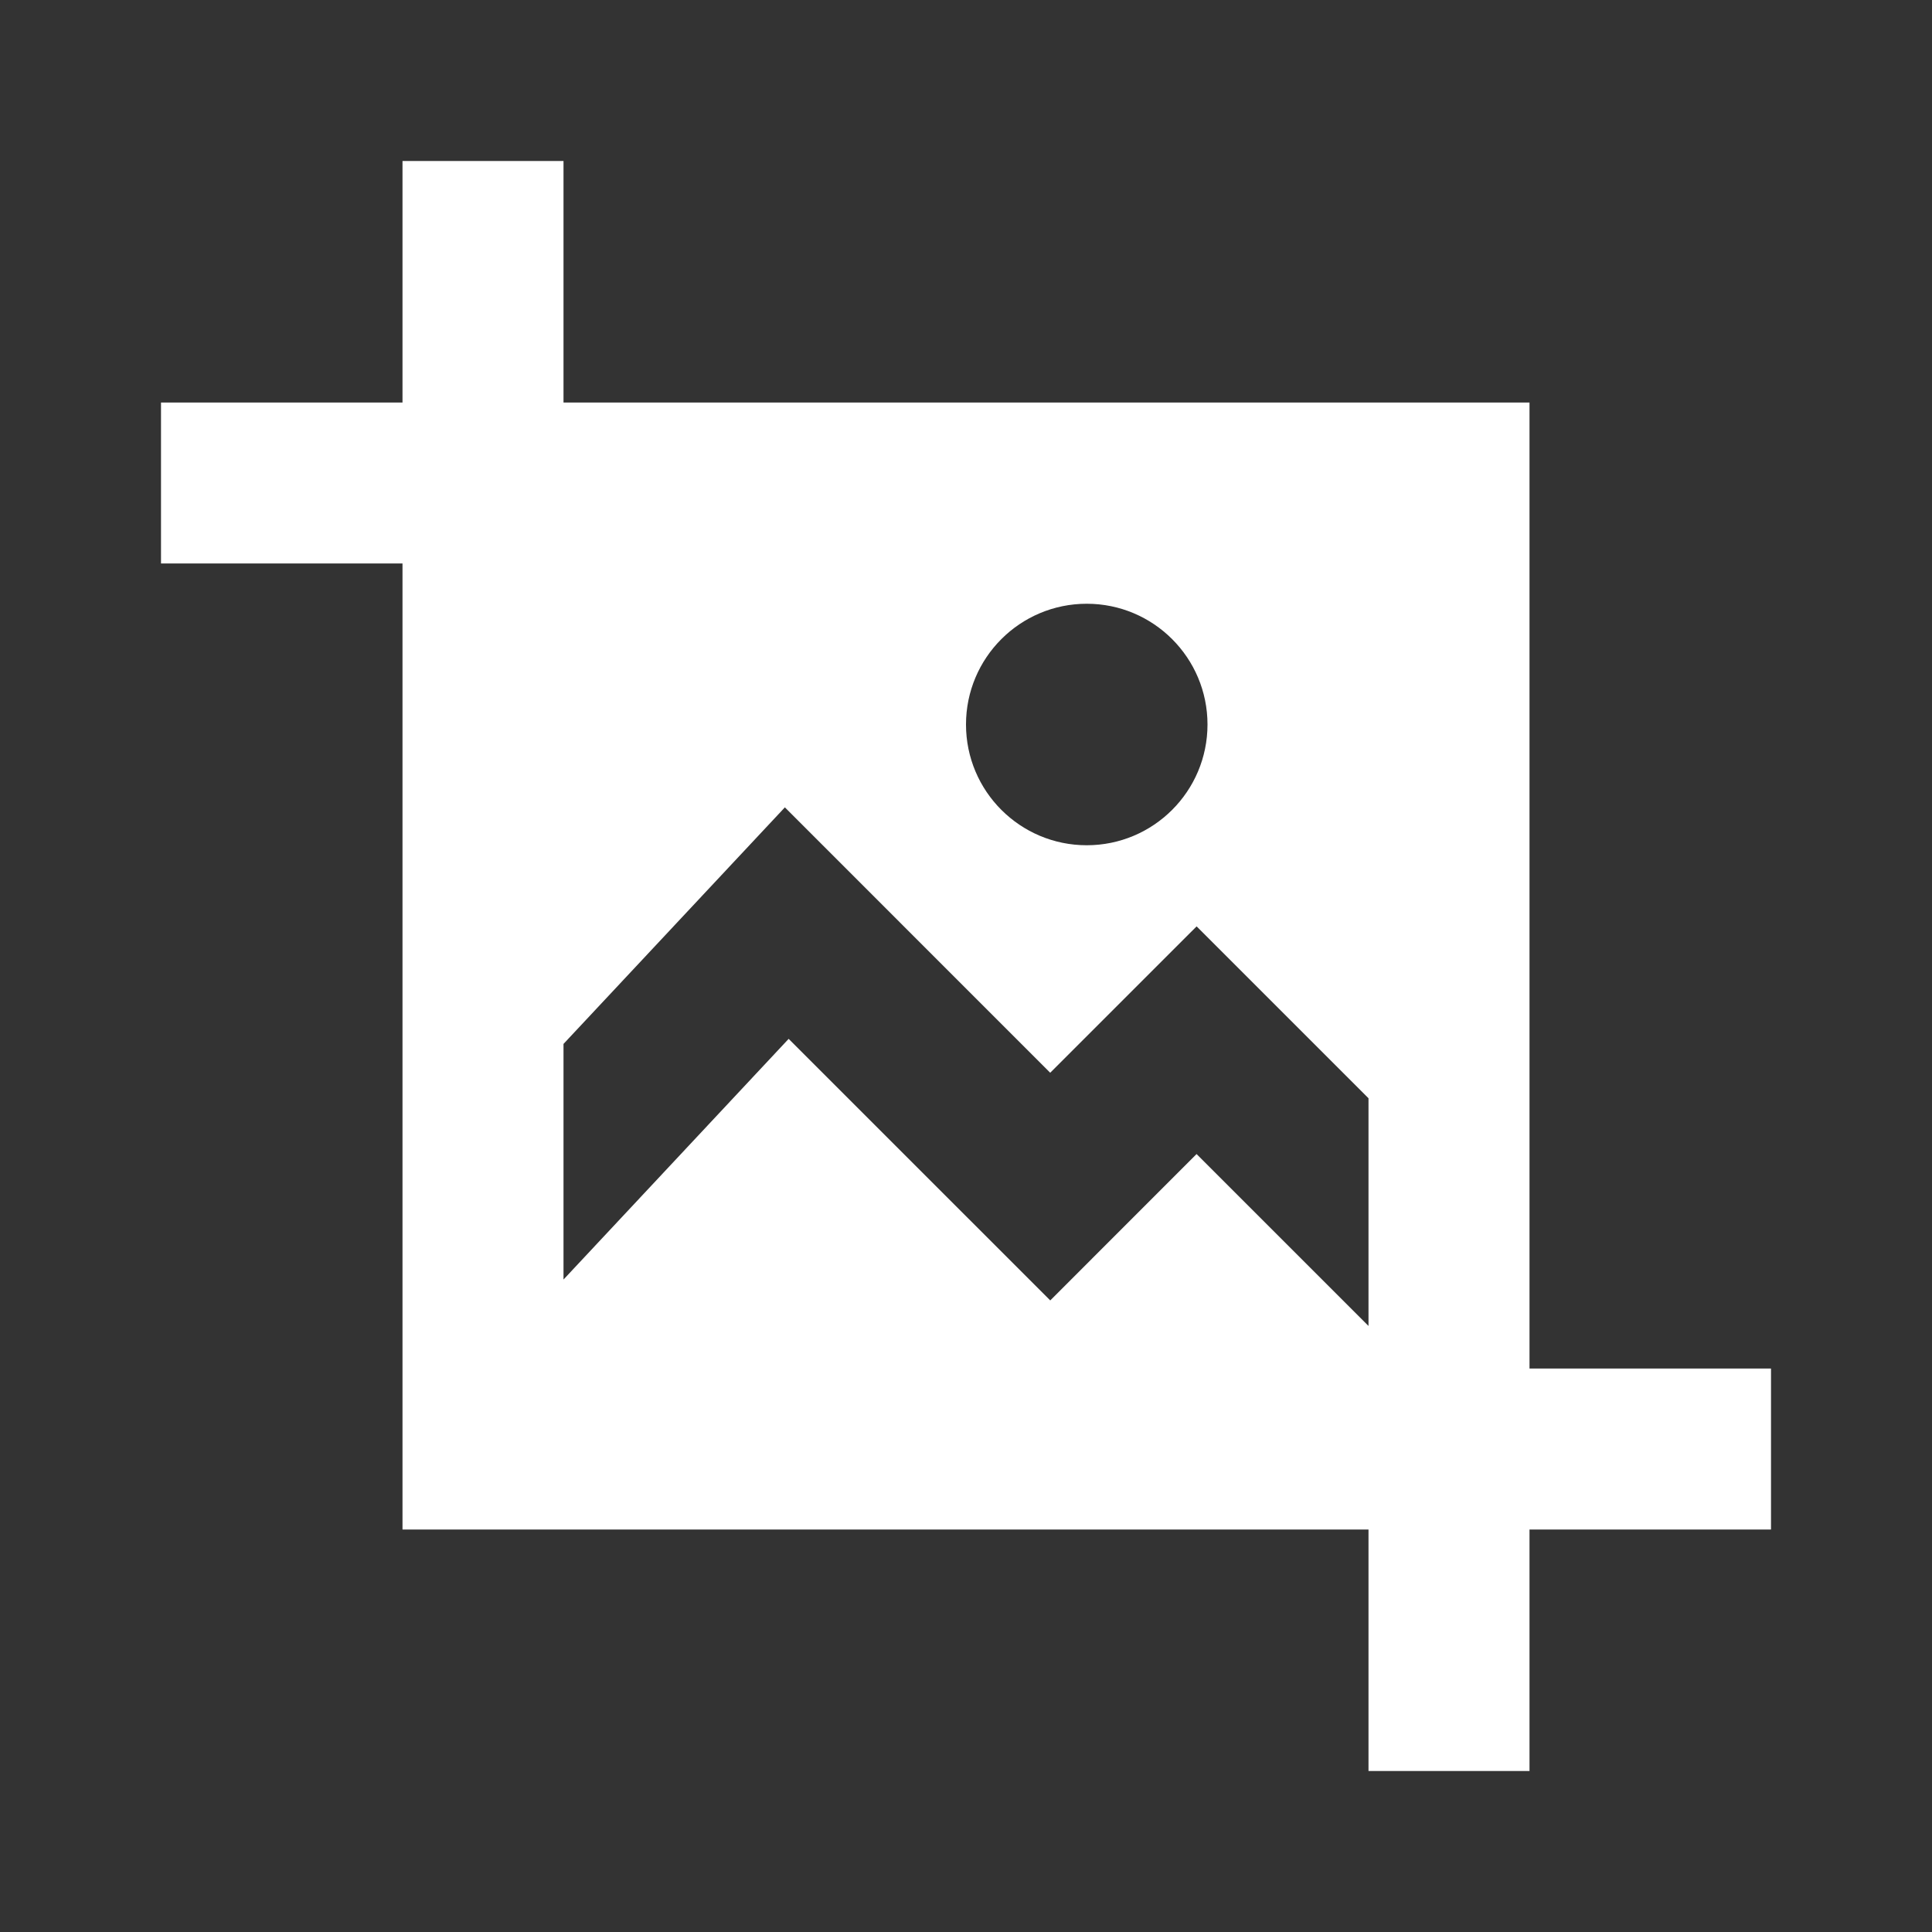 <svg xmlns="http://www.w3.org/2000/svg" width="24" height="24" viewBox="0 0 512 512"><rect x="0" y="0" width="512" height="512" fill="#333333" stroke="none"/><path fill="#fff" fill-rule="evenodd" d="M149.334 42.667v64h256v256h64v42.667h-64v64h-42.667v-64h-256V149.333h-64v-42.666h64v-64zM208 213.96l-58.666 62.69v62.44l59.669-63.783l69.323 69.32l38.773-38.792l45.568 45.556v-60.34L317.114 245.5l-38.799 38.79zM288 160c-17.673 0-32 14.327-32 32s14.327 32 32 32s32-14.327 32-32s-14.327-32-32-32"/></svg>

